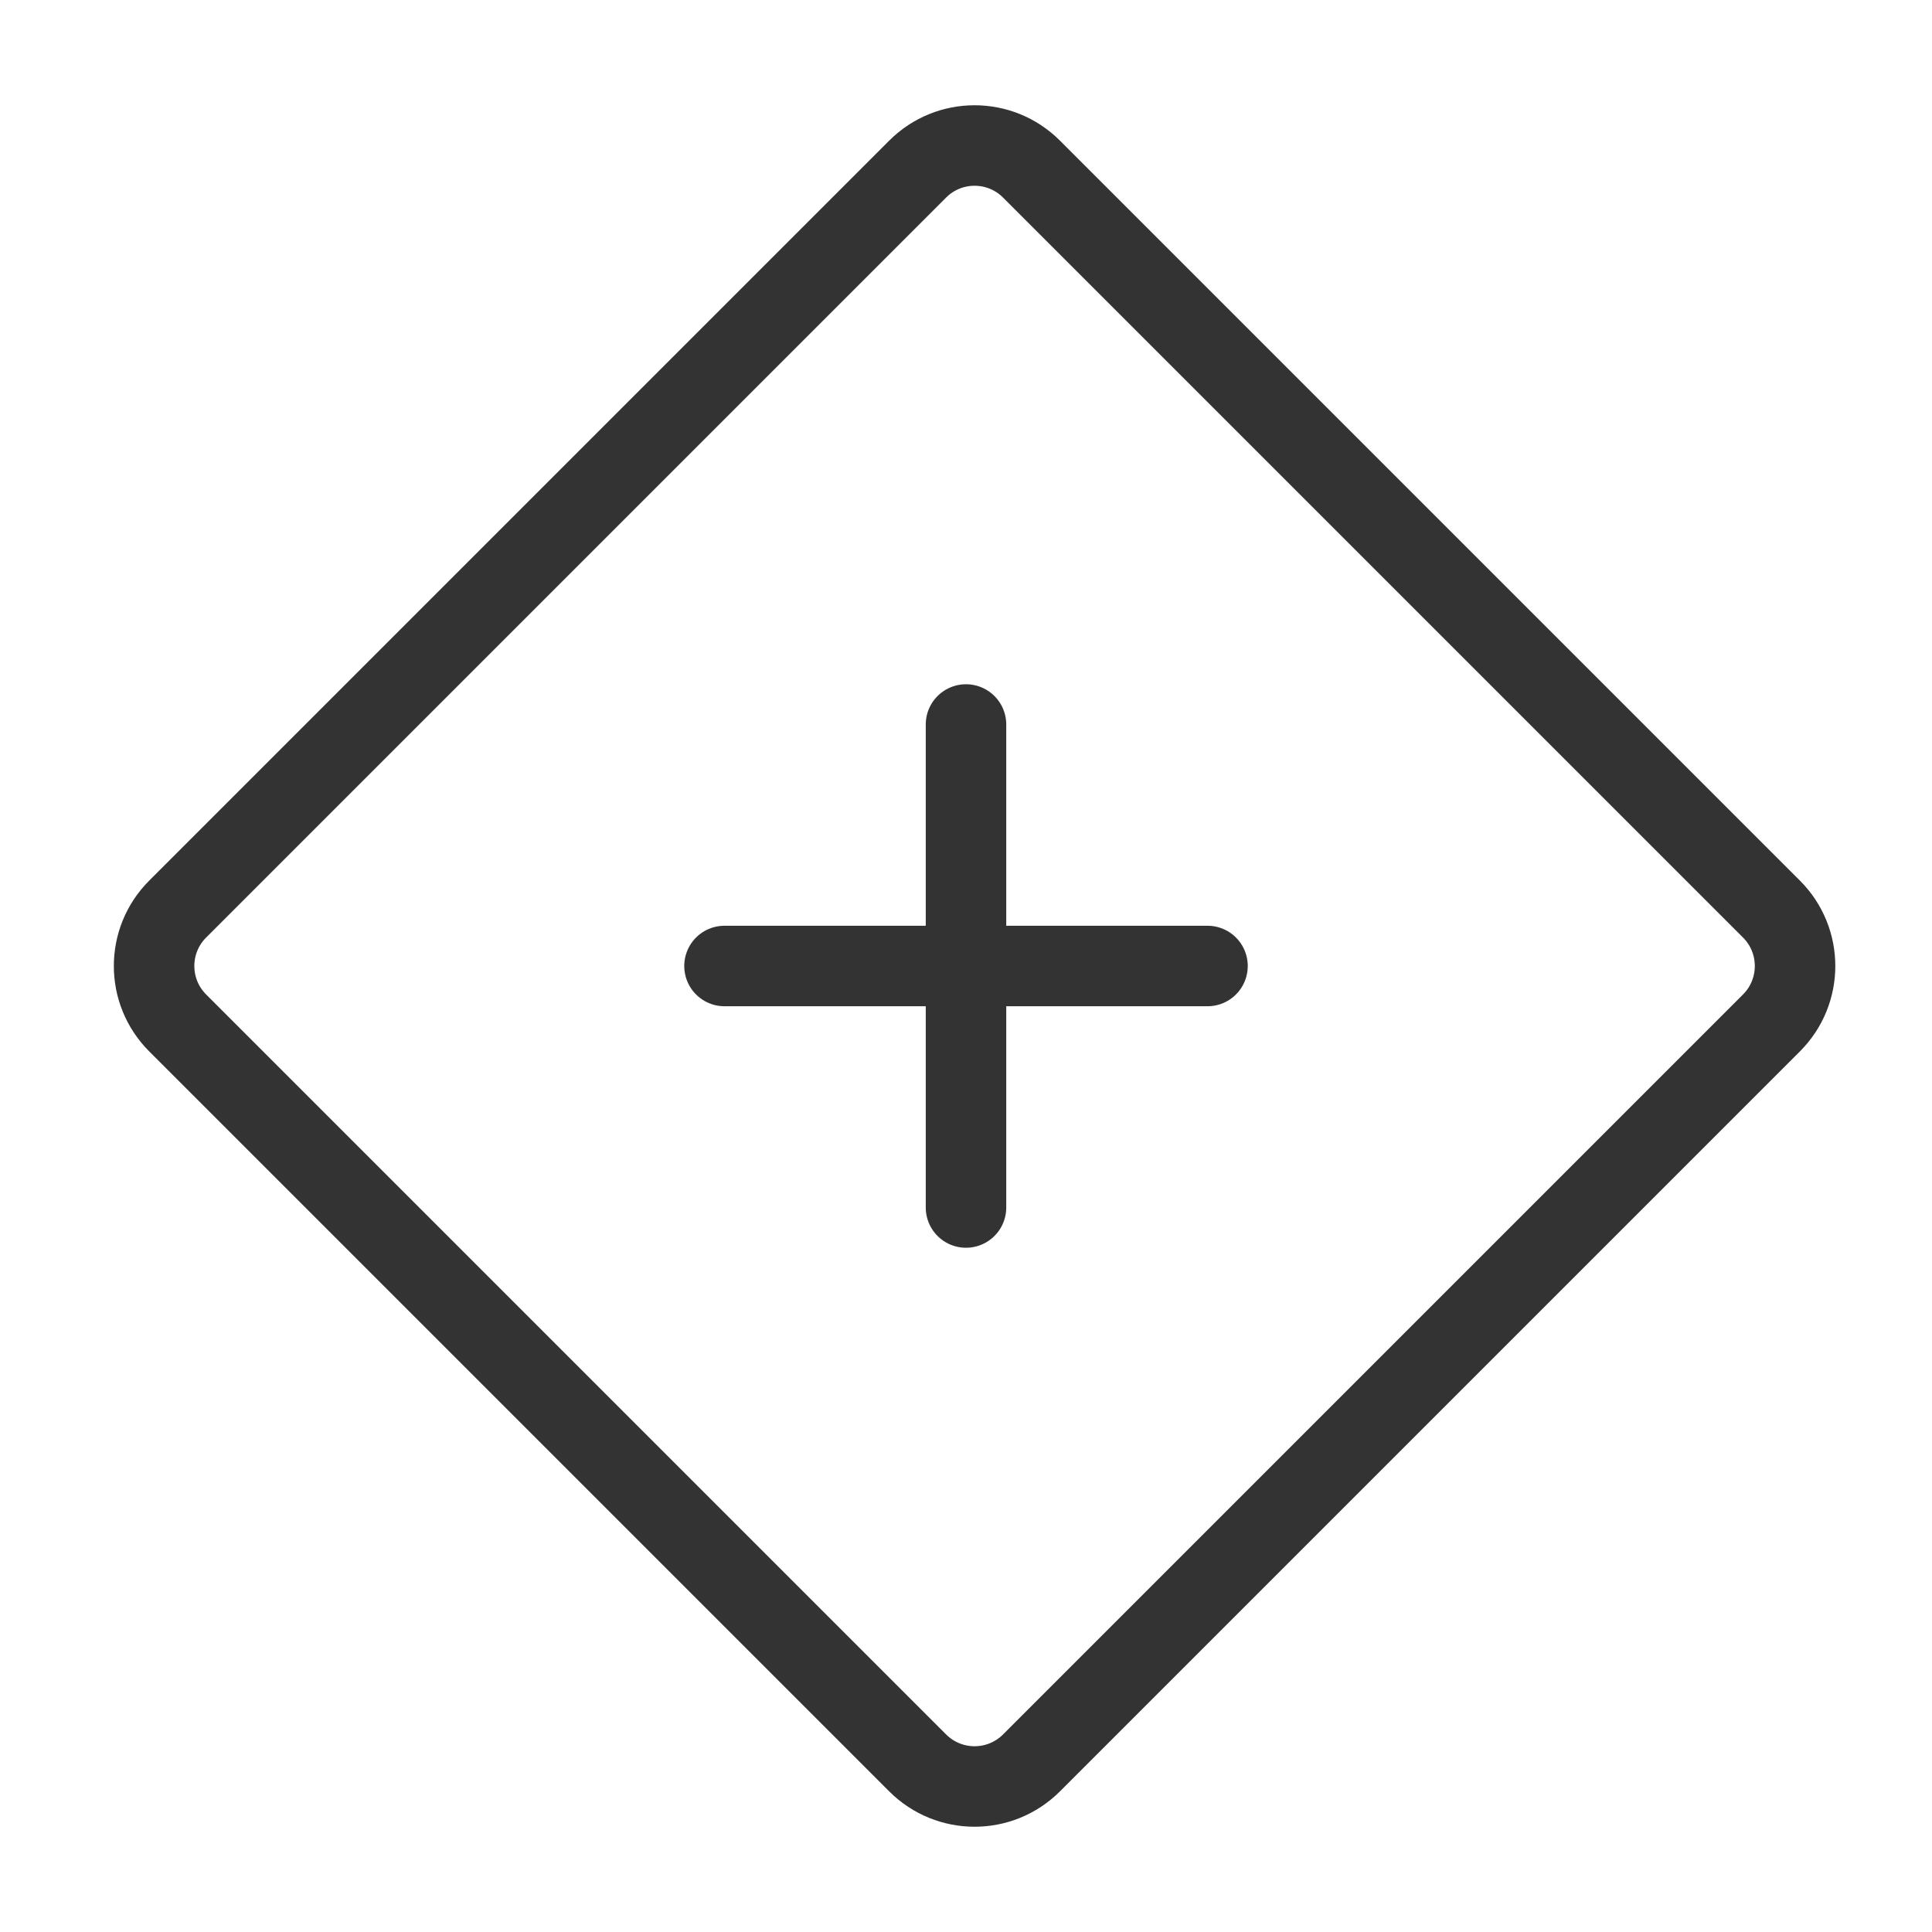 <svg width="48" height="48" viewBox="0 0 48 48" fill="none" xmlns="http://www.w3.org/2000/svg"><path d="M22.799 4.201L4.414 22.586C3.633 23.367 3.633 24.633 4.414 25.414L22.799 43.799C23.58 44.58 24.846 44.58 25.627 43.799L44.012 25.414C44.793 24.633 44.793 23.367 44.012 22.586L25.627 4.201C24.846 3.42 23.58 3.42 22.799 4.201Z" fill="none" stroke="#333" stroke-width="2" stroke-linejoin="round"/><path d="M18 24H30" stroke="#333" stroke-width="2" stroke-linecap="round"/><path d="M24 18V30" stroke="#333" stroke-width="2" stroke-linecap="round"/></svg>